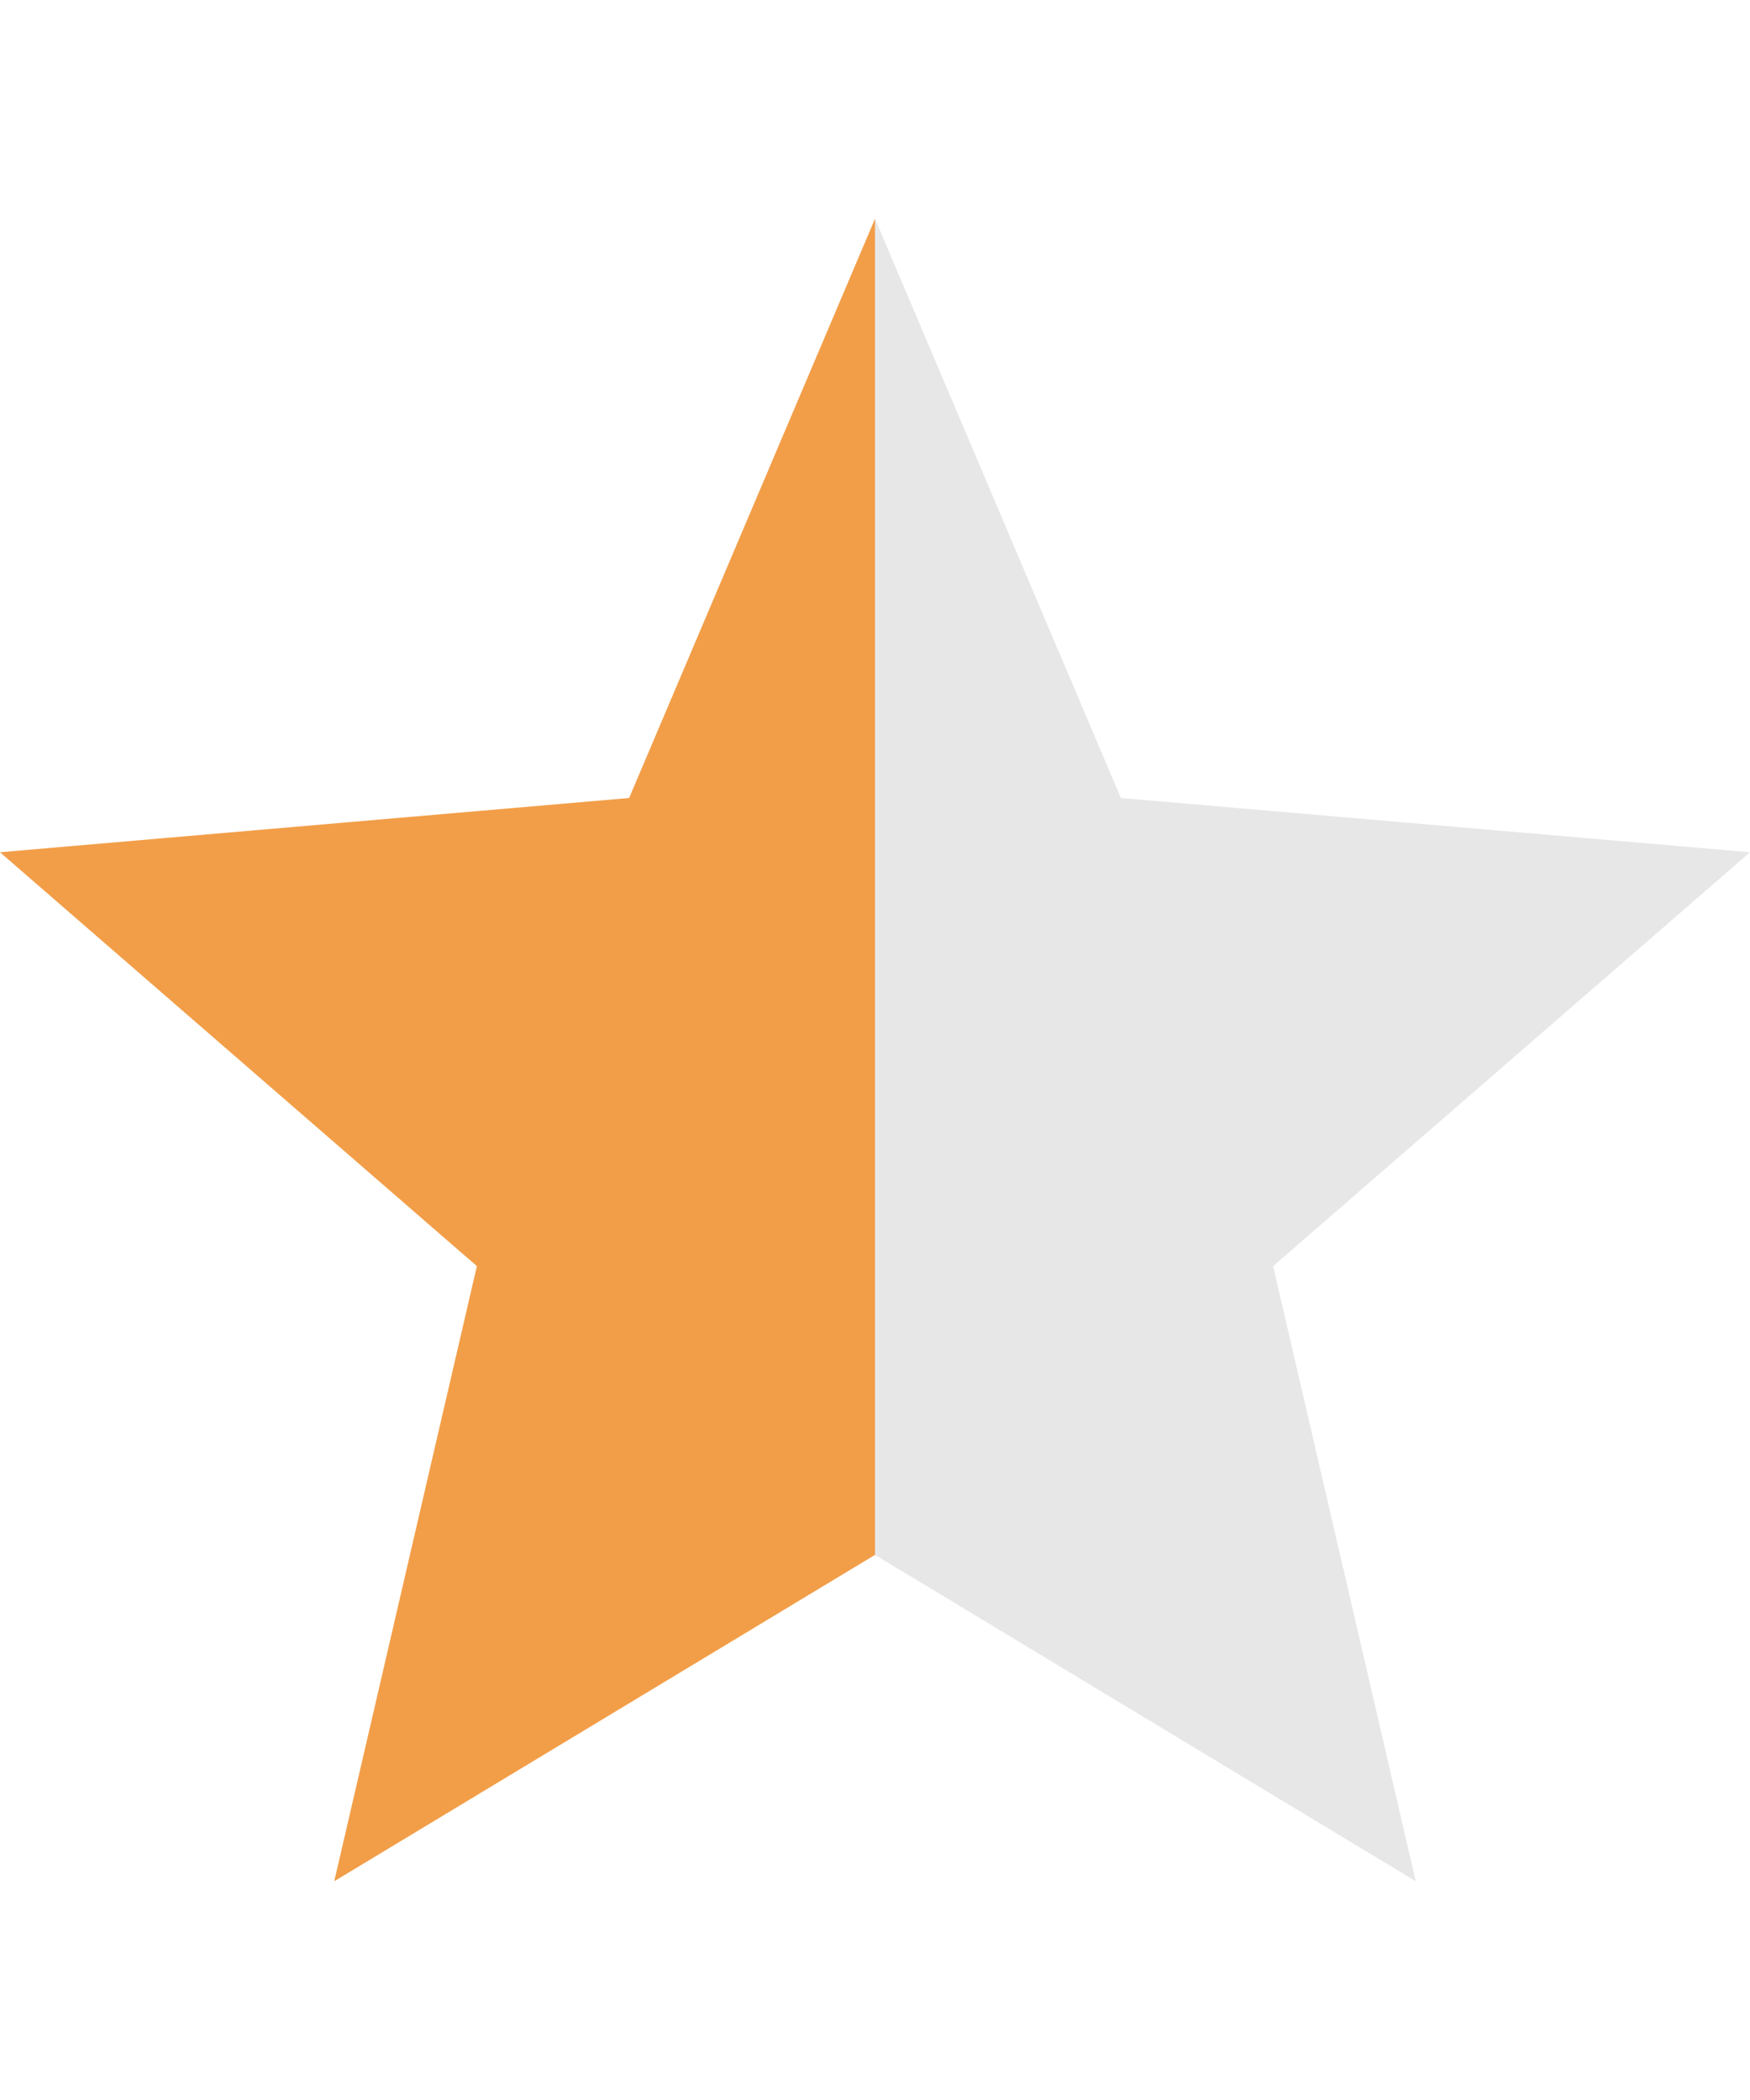<svg width="20" height="24" viewBox="0 0 20 24" fill="none" xmlns="http://www.w3.org/2000/svg">
<path d="M10 2.5L7.19 9.12L0 9.74L5.45 14.47L3.82 21.5L10 17.77V2.5Z" fill="#F29E48"/>
<path d="M10 2.5L12.81 9.12L20 9.74L14.55 14.47L16.18 21.5L10 17.77V2.5Z" fill="#E7E7E7"/>
</svg>
